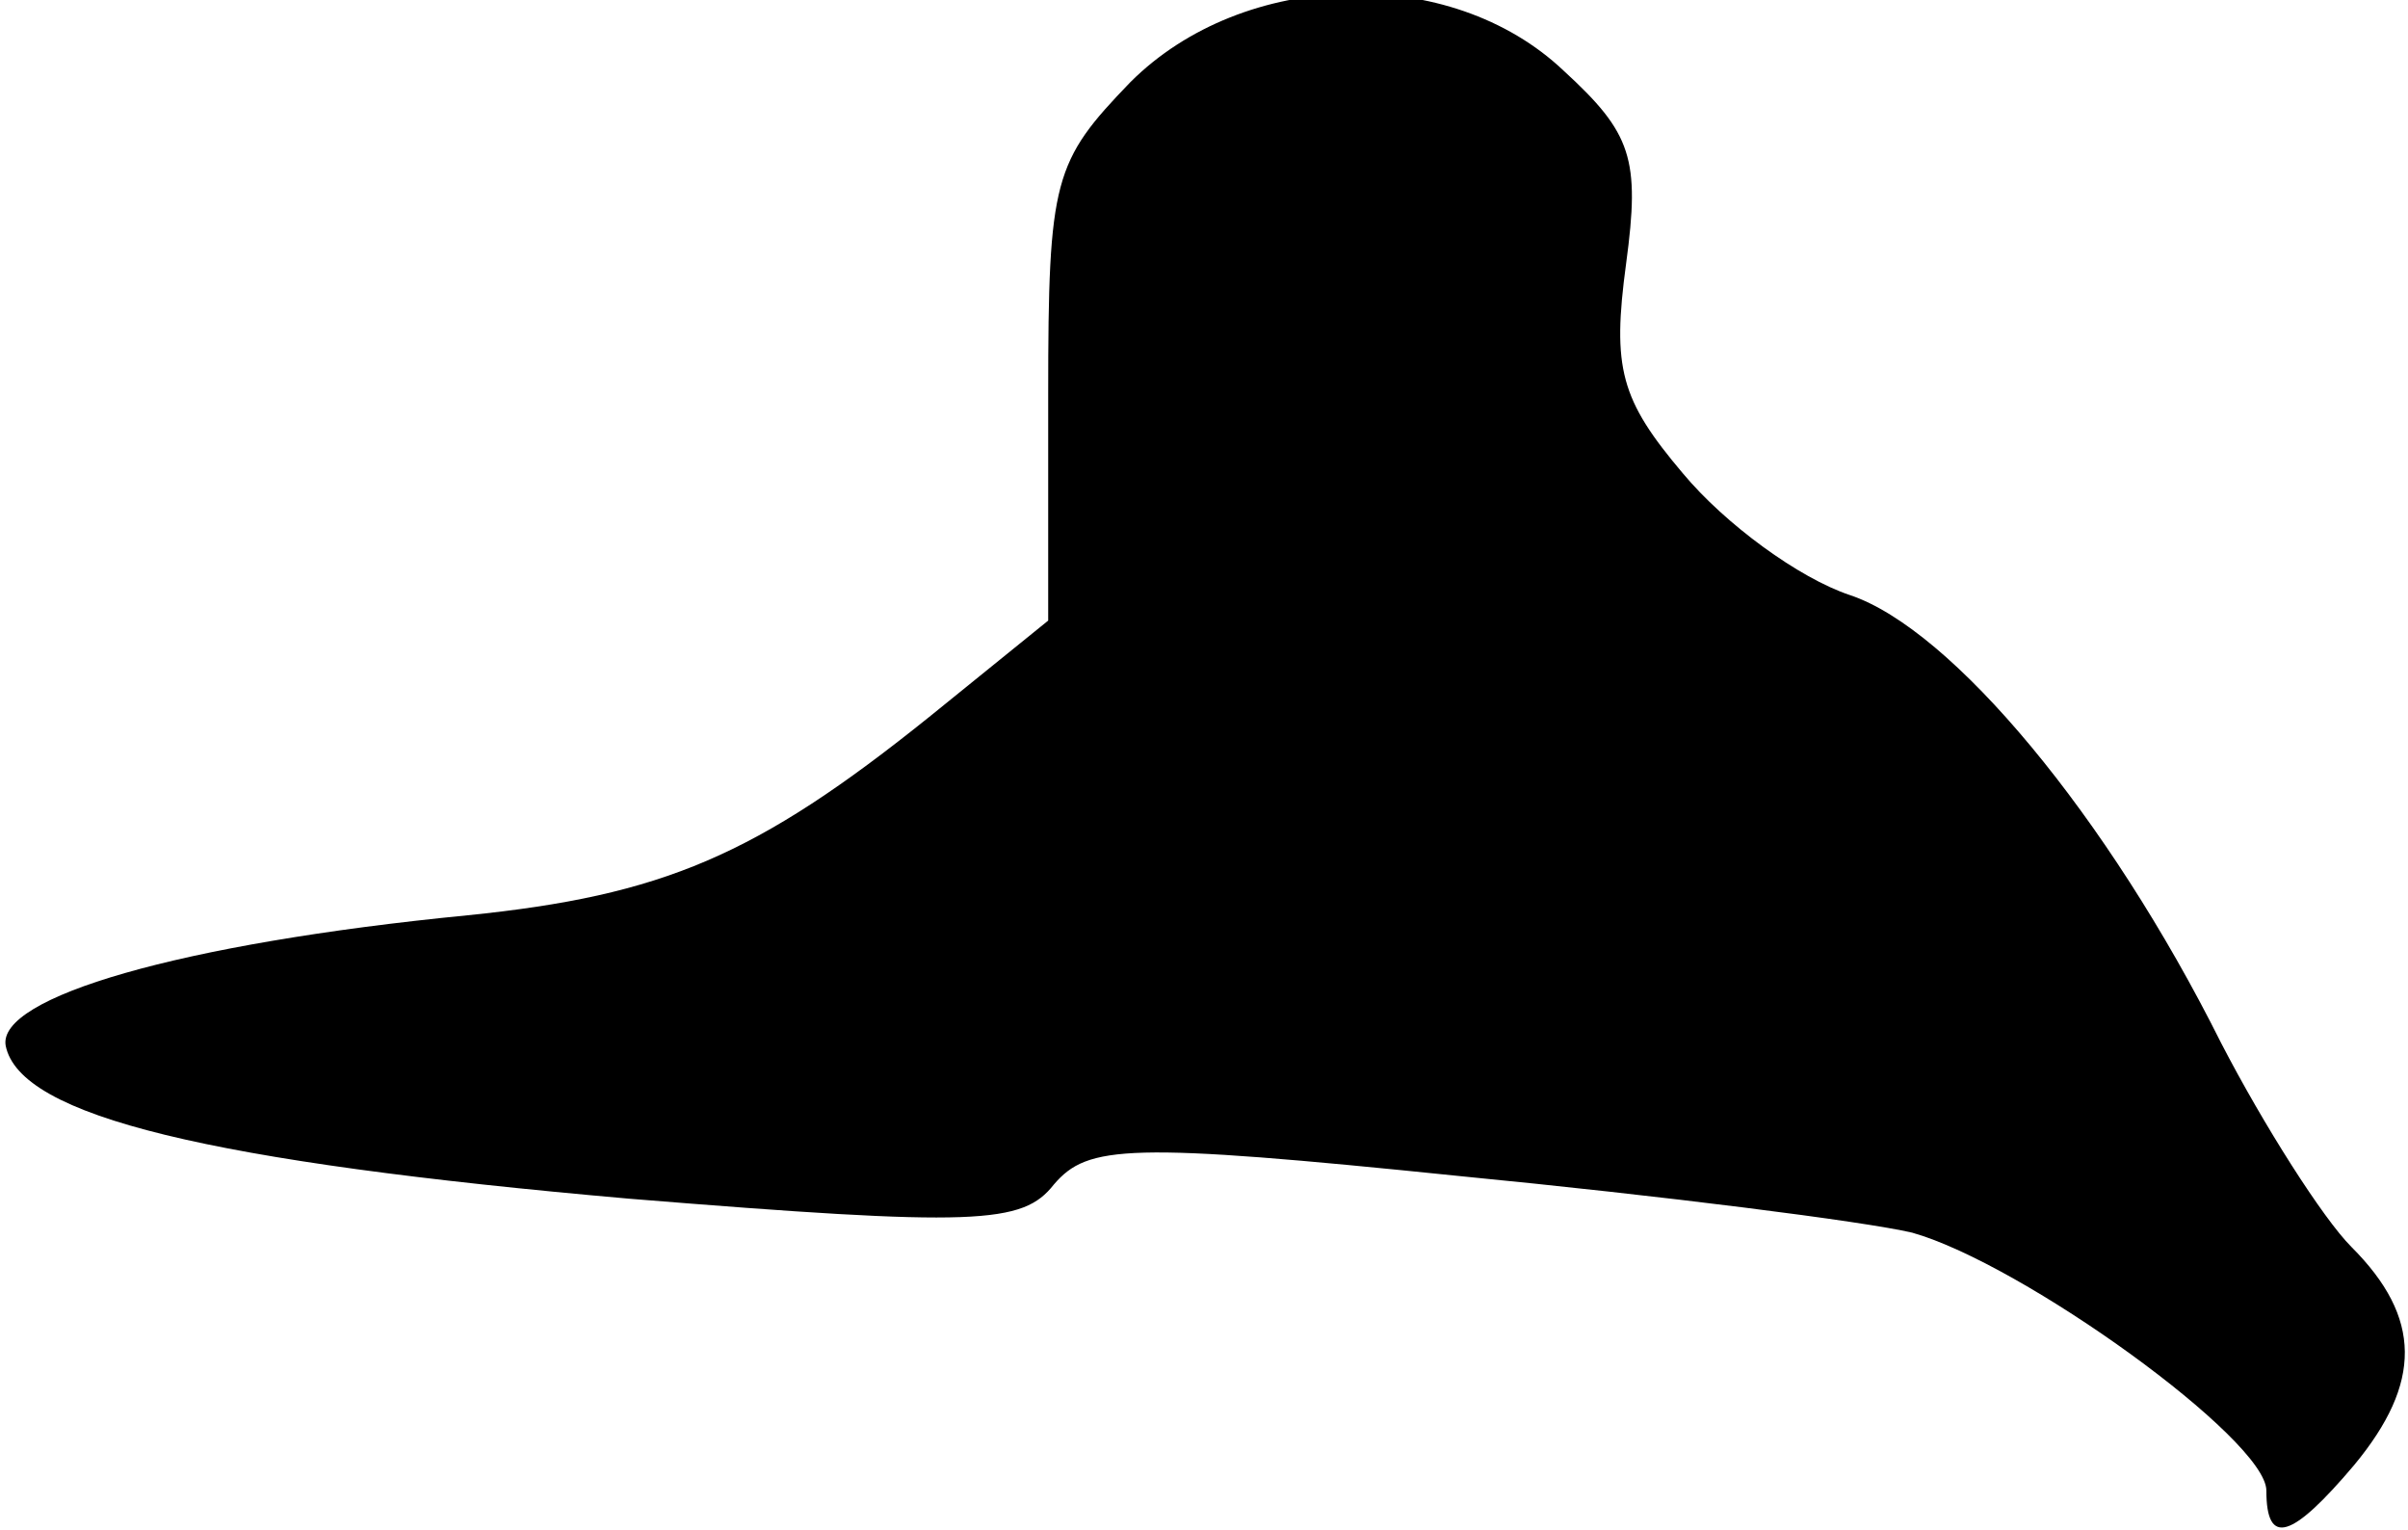 <?xml version="1.0" standalone="no"?>
<!DOCTYPE svg PUBLIC "-//W3C//DTD SVG 20010904//EN"
 "http://www.w3.org/TR/2001/REC-SVG-20010904/DTD/svg10.dtd">
<svg version="1.0" xmlns="http://www.w3.org/2000/svg"
 width="85pt" height="54pt" viewBox="0 0 85 54"
 preserveAspectRatio="xMidYMid meet">
<g transform="translate(0,54) scale(0.1,-0.1)"
fill="#000000" stroke="none">
<path fill="#000000" stroke="none" d="M399 511 c-27 -28 -29 -34 -29 -110 l0
-80 -42 -34 c-61 -49 -94 -63 -163 -70 -102 -10 -166 -29 -163 -46 5 -25 72
-41 220 -54 123 -10 139 -9 150 5 12 14 26 15 143 3 72 -7 143 -16 160 -20 39
-11 125 -73 125 -91 0 -20 9 -17 31 9 24 29 24 52 -1 77 -10 10 -31 43 -46 72
-40 80 -95 146 -131 158 -18 6 -44 25 -59 43 -22 26 -25 37 -20 74 5 37 2 46
-22 68 -40 38 -113 36 -153 -4z"/>
</g>
</svg>
